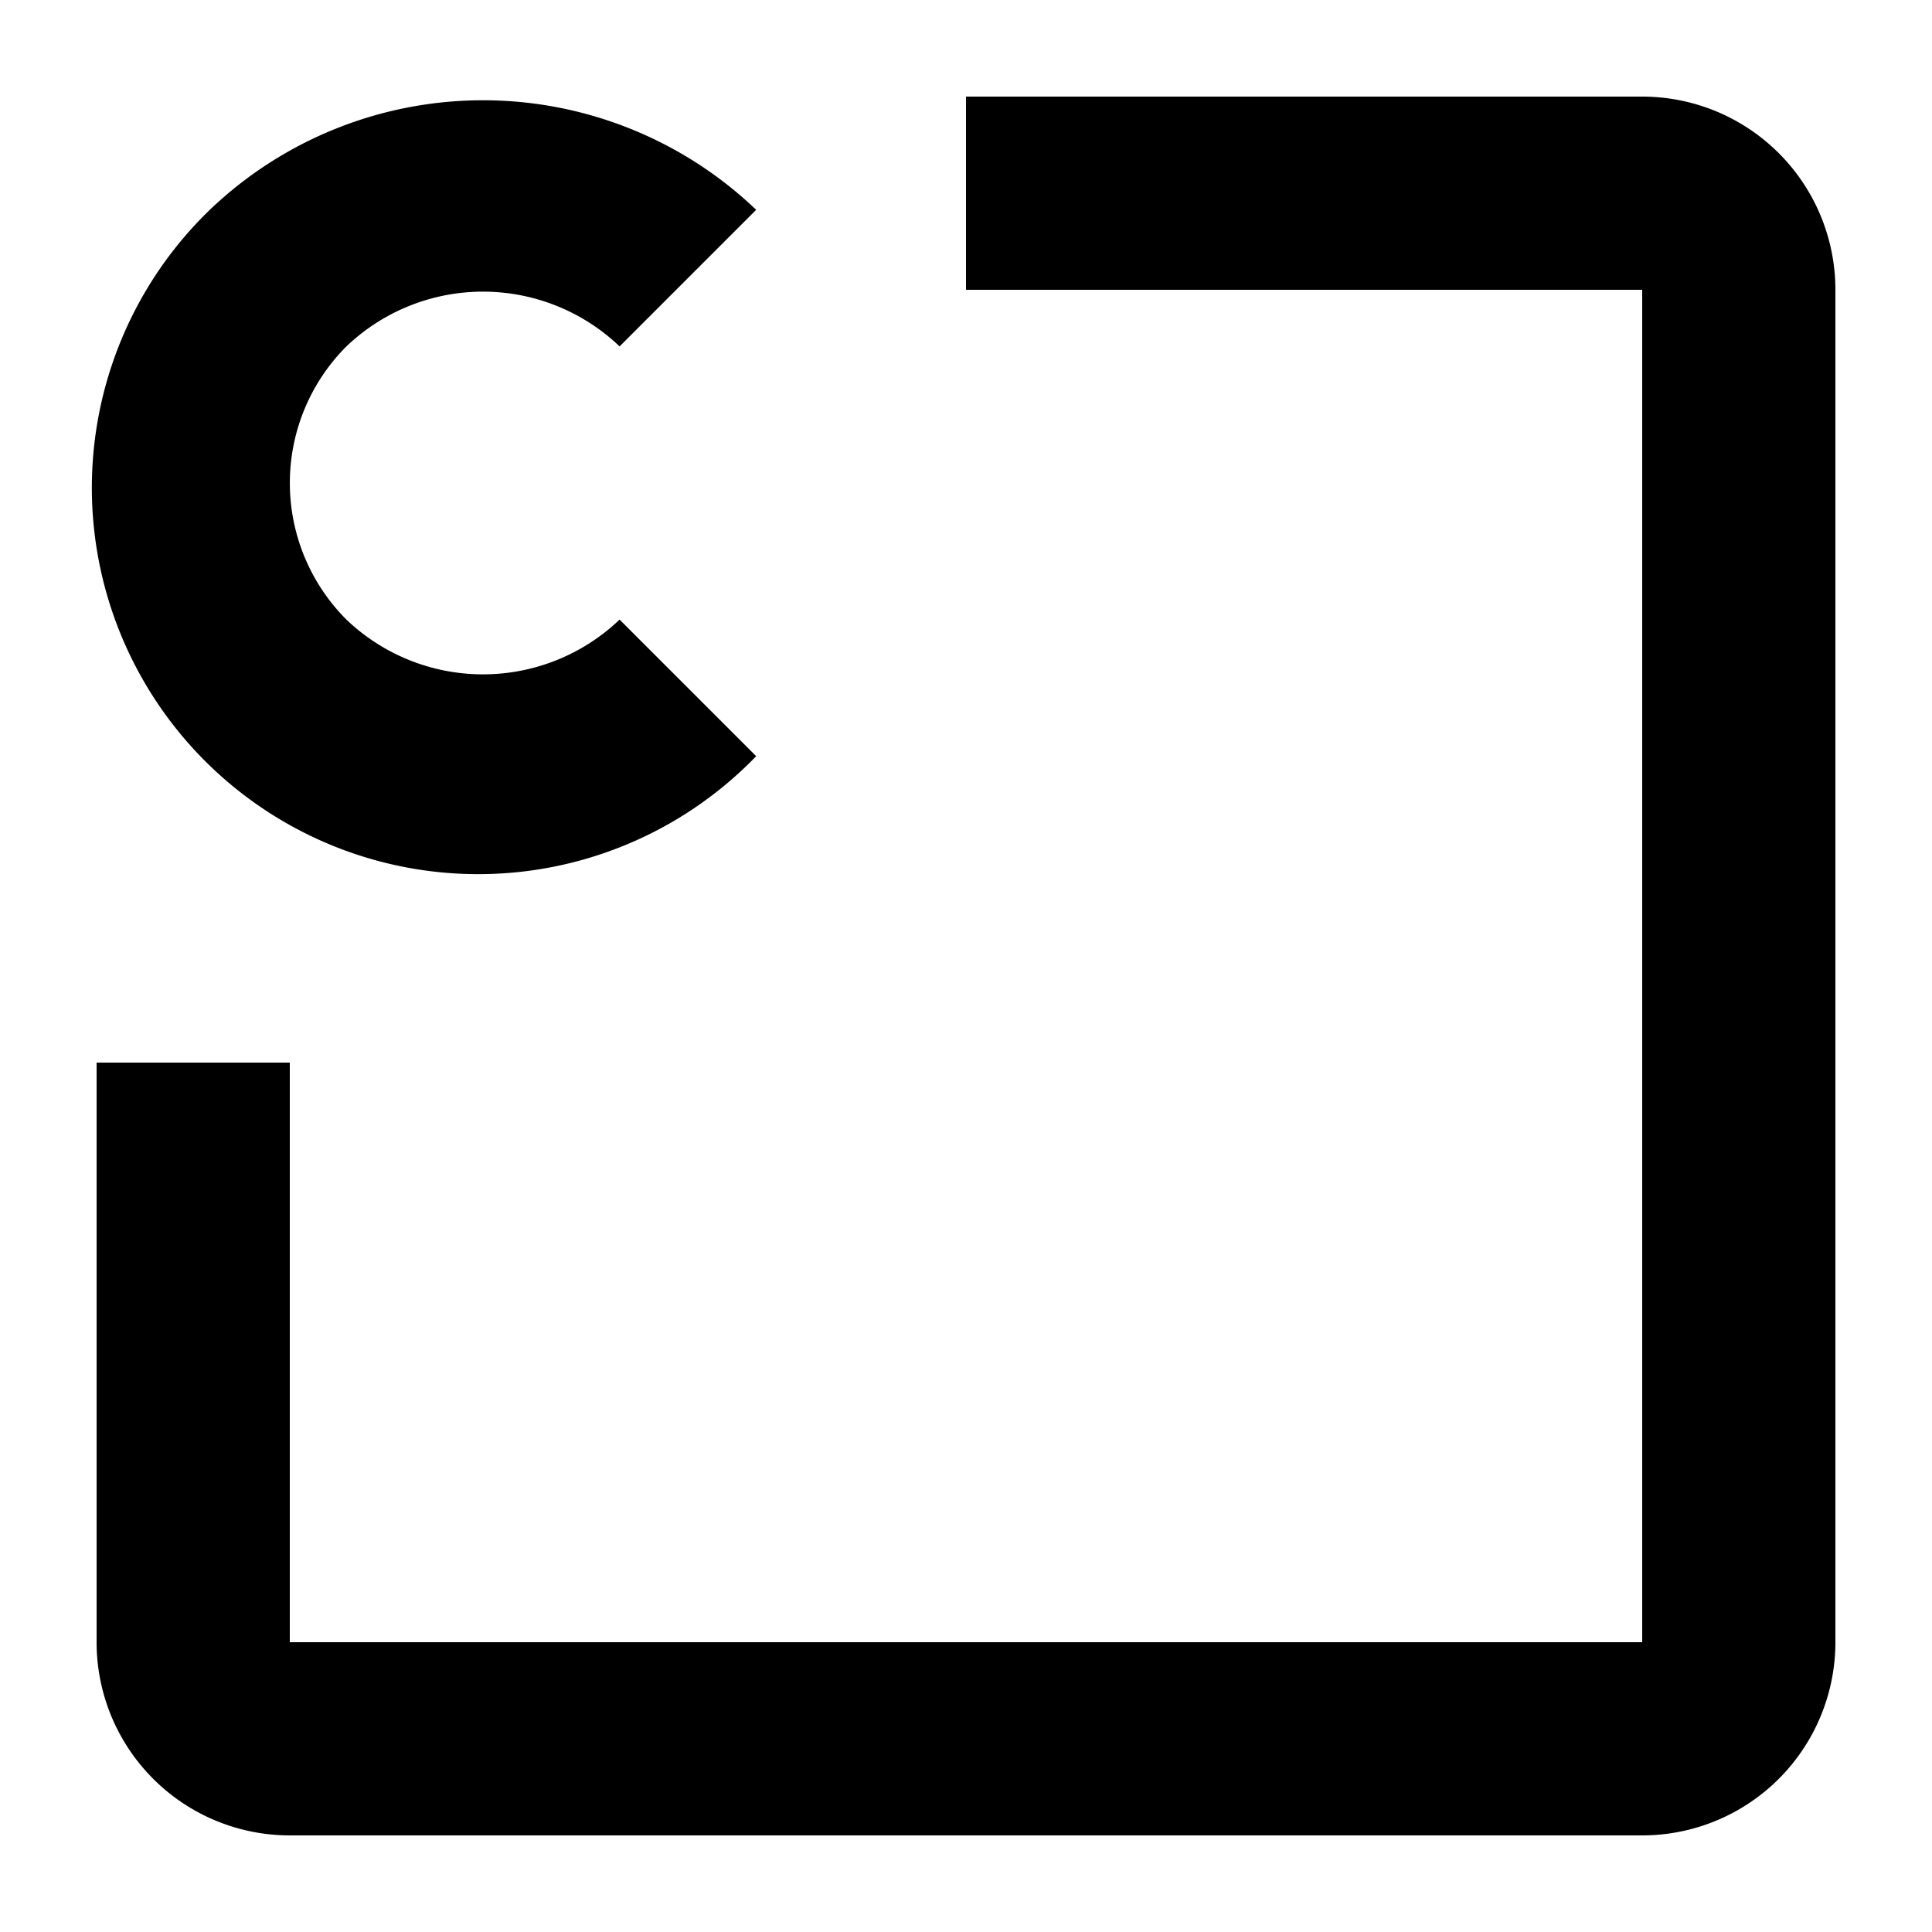 <svg xmlns="http://www.w3.org/2000/svg" width="20" height="20" viewBox="0 0 20 20" fill="currentColor"><path d="M17 19H3a2 2 0 01-2-2v-6h2v6h14V3h-7V1h7a2 2 0 012 2v14a2 2 0 01-2 2zM7.828 7.828L6.414 6.414a2.047 2.047 0 01-2.828 0 2 2 0 010-2.828 2.047 2.047 0 012.828 0l1.414-1.414a4.093 4.093 0 00-5.656 0 4 4 0 105.656 5.656z"/></svg>